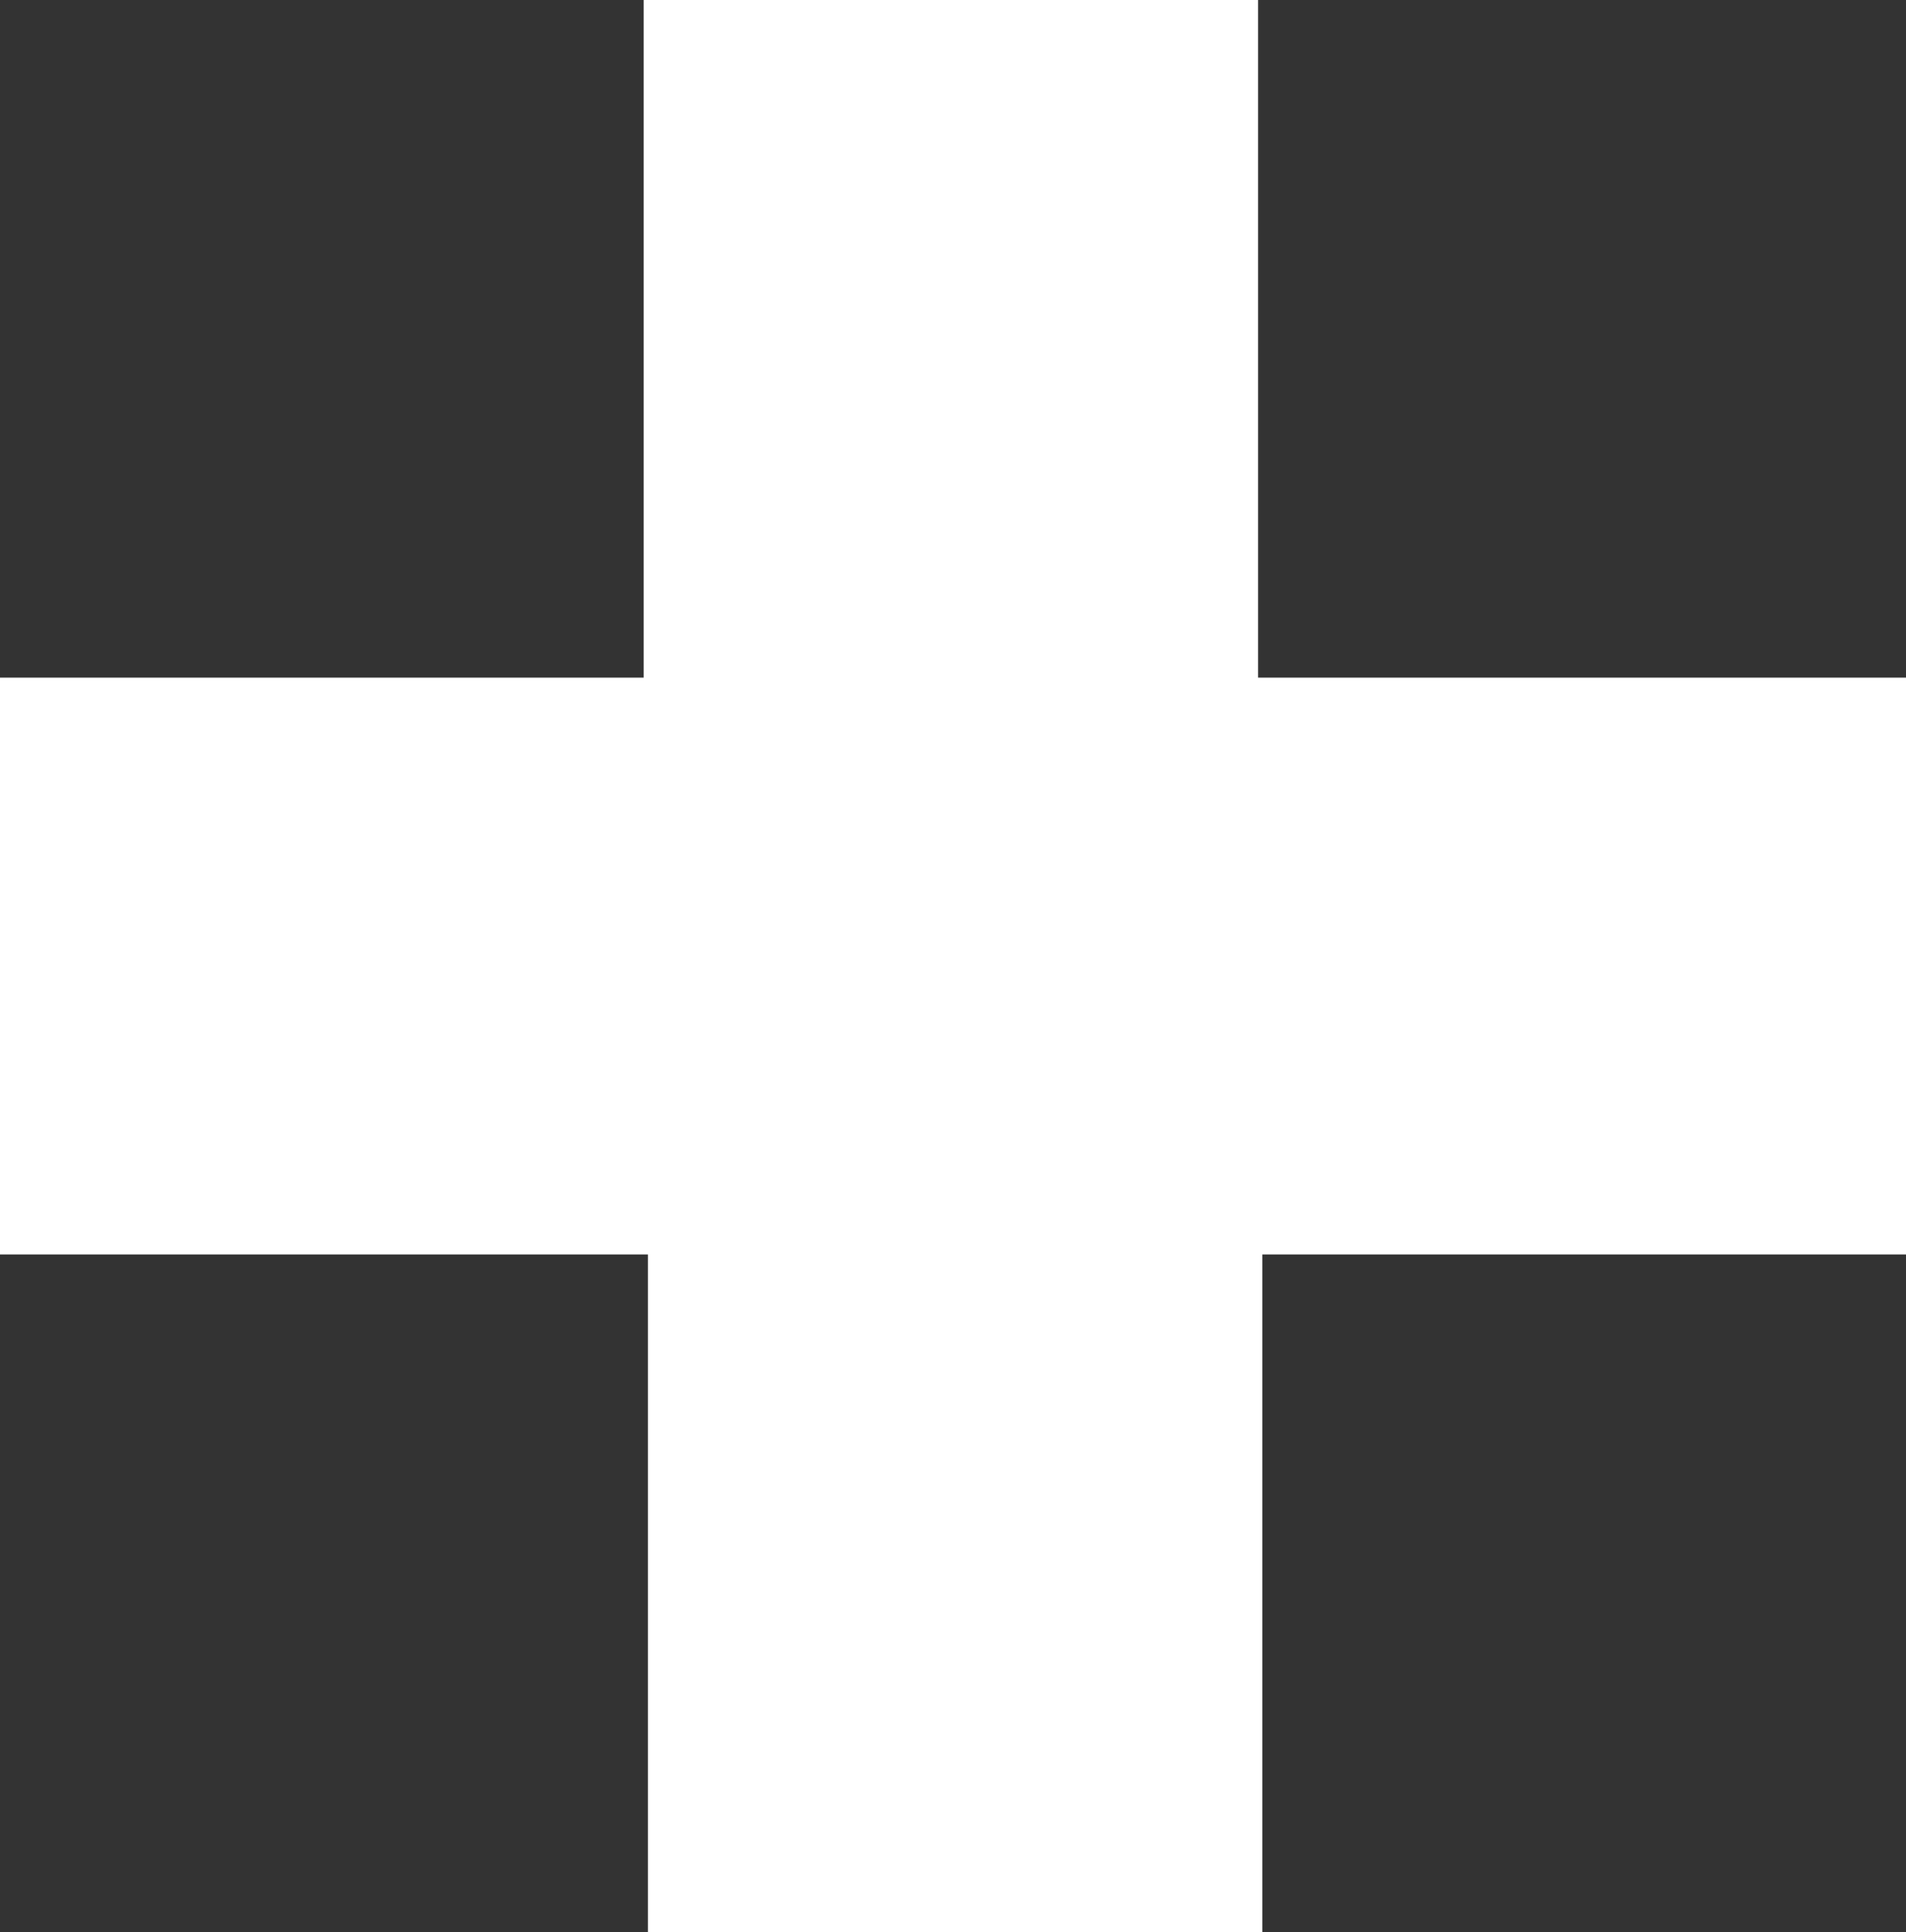 <svg xmlns="http://www.w3.org/2000/svg" width="9.511" height="9.637" viewBox="0 0 9.511 9.637"><rect x="0" y="0" width="9.511" height="9.637" fill="#333333" stroke="none"/><title>mas_agregar_horario</title><g id="Layer_2" data-name="Layer 2"><g id="Layer_1-2" data-name="Layer 1"><path d="M9.511,6.257H6.299V9.637H3.233V6.257H0V3.38H3.212V0H6.278V3.38h3.233Z" style="fill:#fff"/></g></g></svg>
